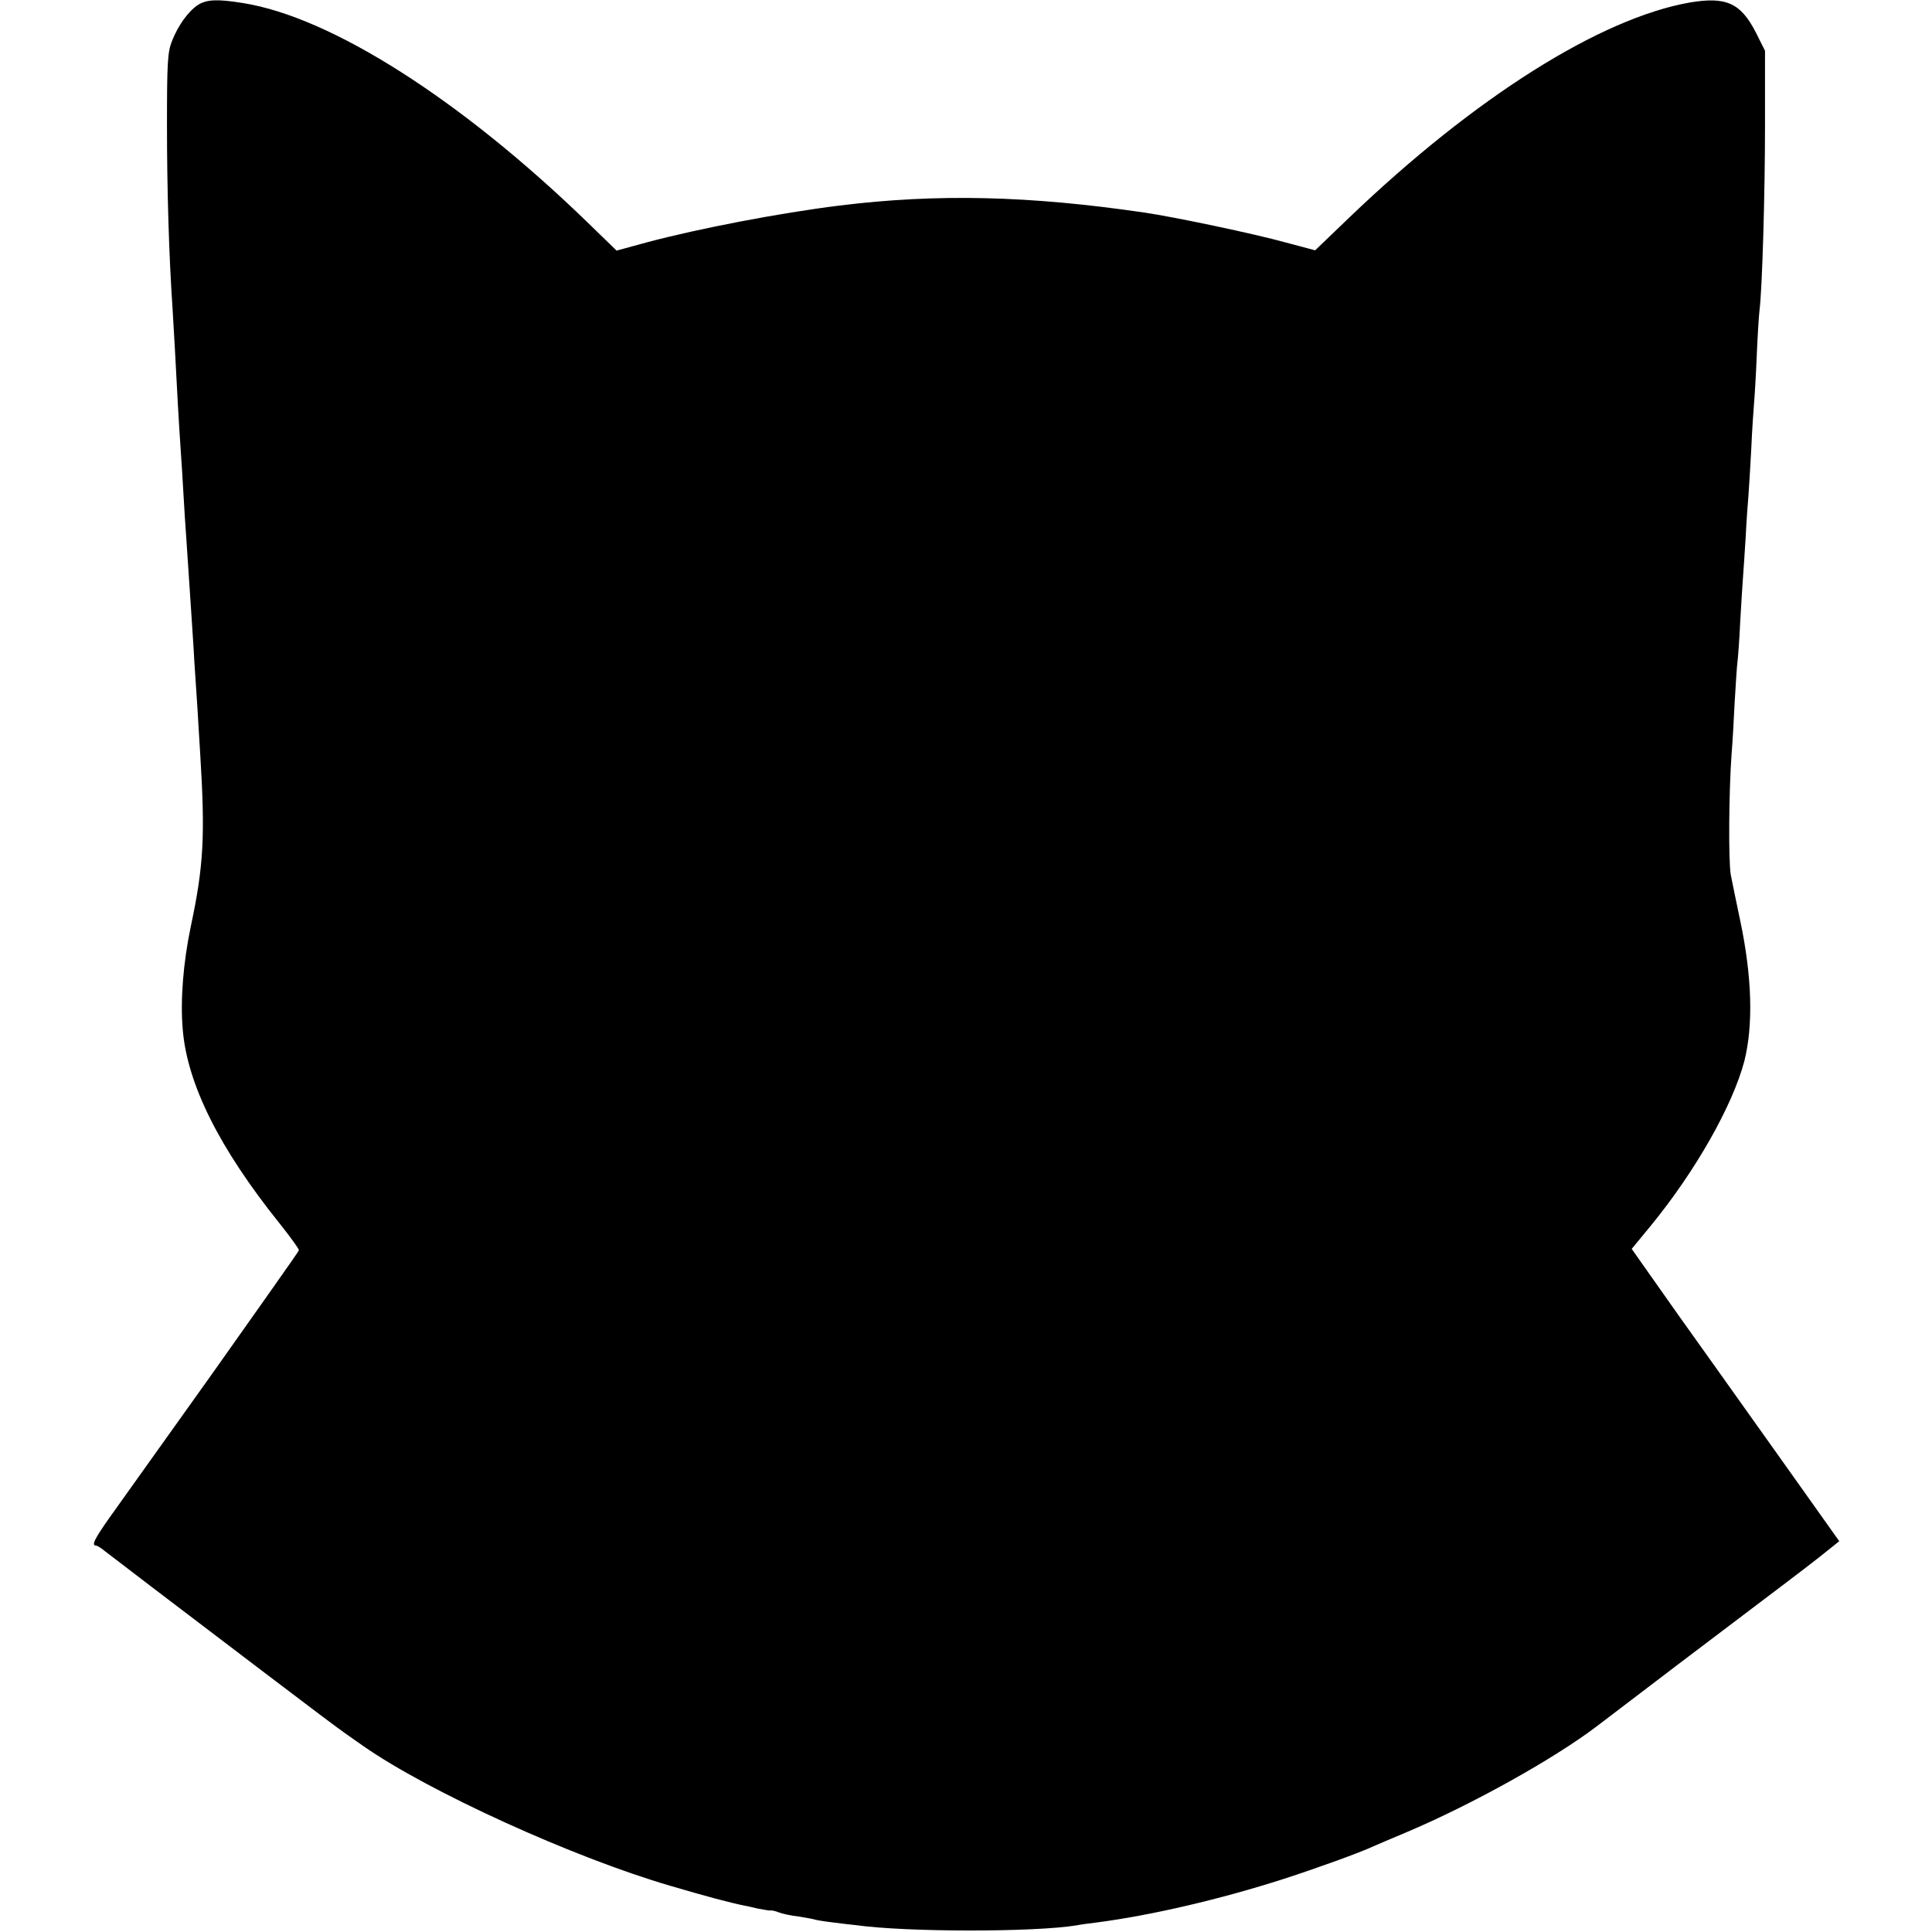 <?xml version="1.0" standalone="no"?>
<!DOCTYPE svg PUBLIC "-//W3C//DTD SVG 20010904//EN"
 "http://www.w3.org/TR/2001/REC-SVG-20010904/DTD/svg10.dtd">
<svg version="1.0" xmlns="http://www.w3.org/2000/svg"
 width="700pt" height="700pt" viewBox="0 0 700 700"
 preserveAspectRatio="xMidYMid meet">
<g transform="translate(0,700) scale(0.1,-0.1)"
fill="#000000" stroke="none">
<path d="M717 6982 c-36 -24 -72 -75 -94 -131 -16 -40 -18 -81 -18 -306 0
-229 7 -469 20 -660 4 -63 12 -207 20 -360 3 -49 7 -121 10 -160 3 -38 7 -110
10 -160 3 -49 7 -119 10 -155 4 -62 11 -161 20 -300 2 -36 7 -101 9 -145 3
-44 8 -118 11 -165 3 -47 7 -121 10 -165 19 -305 13 -412 -34 -633 -27 -130
-38 -264 -29 -371 16 -198 132 -431 352 -705 39 -49 70 -92 69 -96 -1 -5 -143
-205 -314 -447 -172 -241 -339 -475 -371 -520 -55 -78 -68 -103 -50 -103 4 0
19 -9 32 -20 14 -11 90 -69 170 -130 718 -546 656 -499 766 -576 236 -165 763
-405 1114 -507 129 -38 215 -61 270 -72 3 0 23 -5 45 -10 22 -4 43 -8 47 -7 4
1 18 -2 30 -7 13 -5 45 -12 72 -15 27 -4 52 -9 55 -10 3 -2 33 -7 66 -11 33
-4 71 -9 85 -10 185 -26 645 -26 800 -1 14 3 45 7 70 10 201 26 453 85 680
158 118 38 281 97 325 118 11 5 65 28 120 51 239 101 536 267 690 384 157 120
423 322 610 463 105 79 208 158 229 176 l40 32 -199 280 c-109 153 -230 323
-269 378 -84 117 -139 195 -222 313 l-62 88 70 85 c161 197 295 433 338 595
33 131 28 307 -15 510 -13 61 -28 135 -34 165 -9 52 -7 305 3 440 3 36 8 119
11 185 4 66 8 131 10 145 2 14 7 79 10 145 4 66 8 138 10 160 2 22 6 90 10
150 3 61 8 128 10 150 2 22 6 96 10 165 3 69 8 143 10 165 2 22 7 101 10 175
3 74 8 149 10 165 10 77 20 426 20 671 l0 270 -33 66 c-55 107 -107 131 -239
109 -325 -57 -780 -344 -1233 -778 l-125 -120 -105 28 c-115 32 -405 93 -515
109 -417 61 -750 69 -1105 25 -217 -27 -508 -83 -696 -133 l-110 -30 -105 102
c-458 444 -928 744 -1249 795 -93 15 -131 13 -163 -7z"/>
</g>
</svg>
